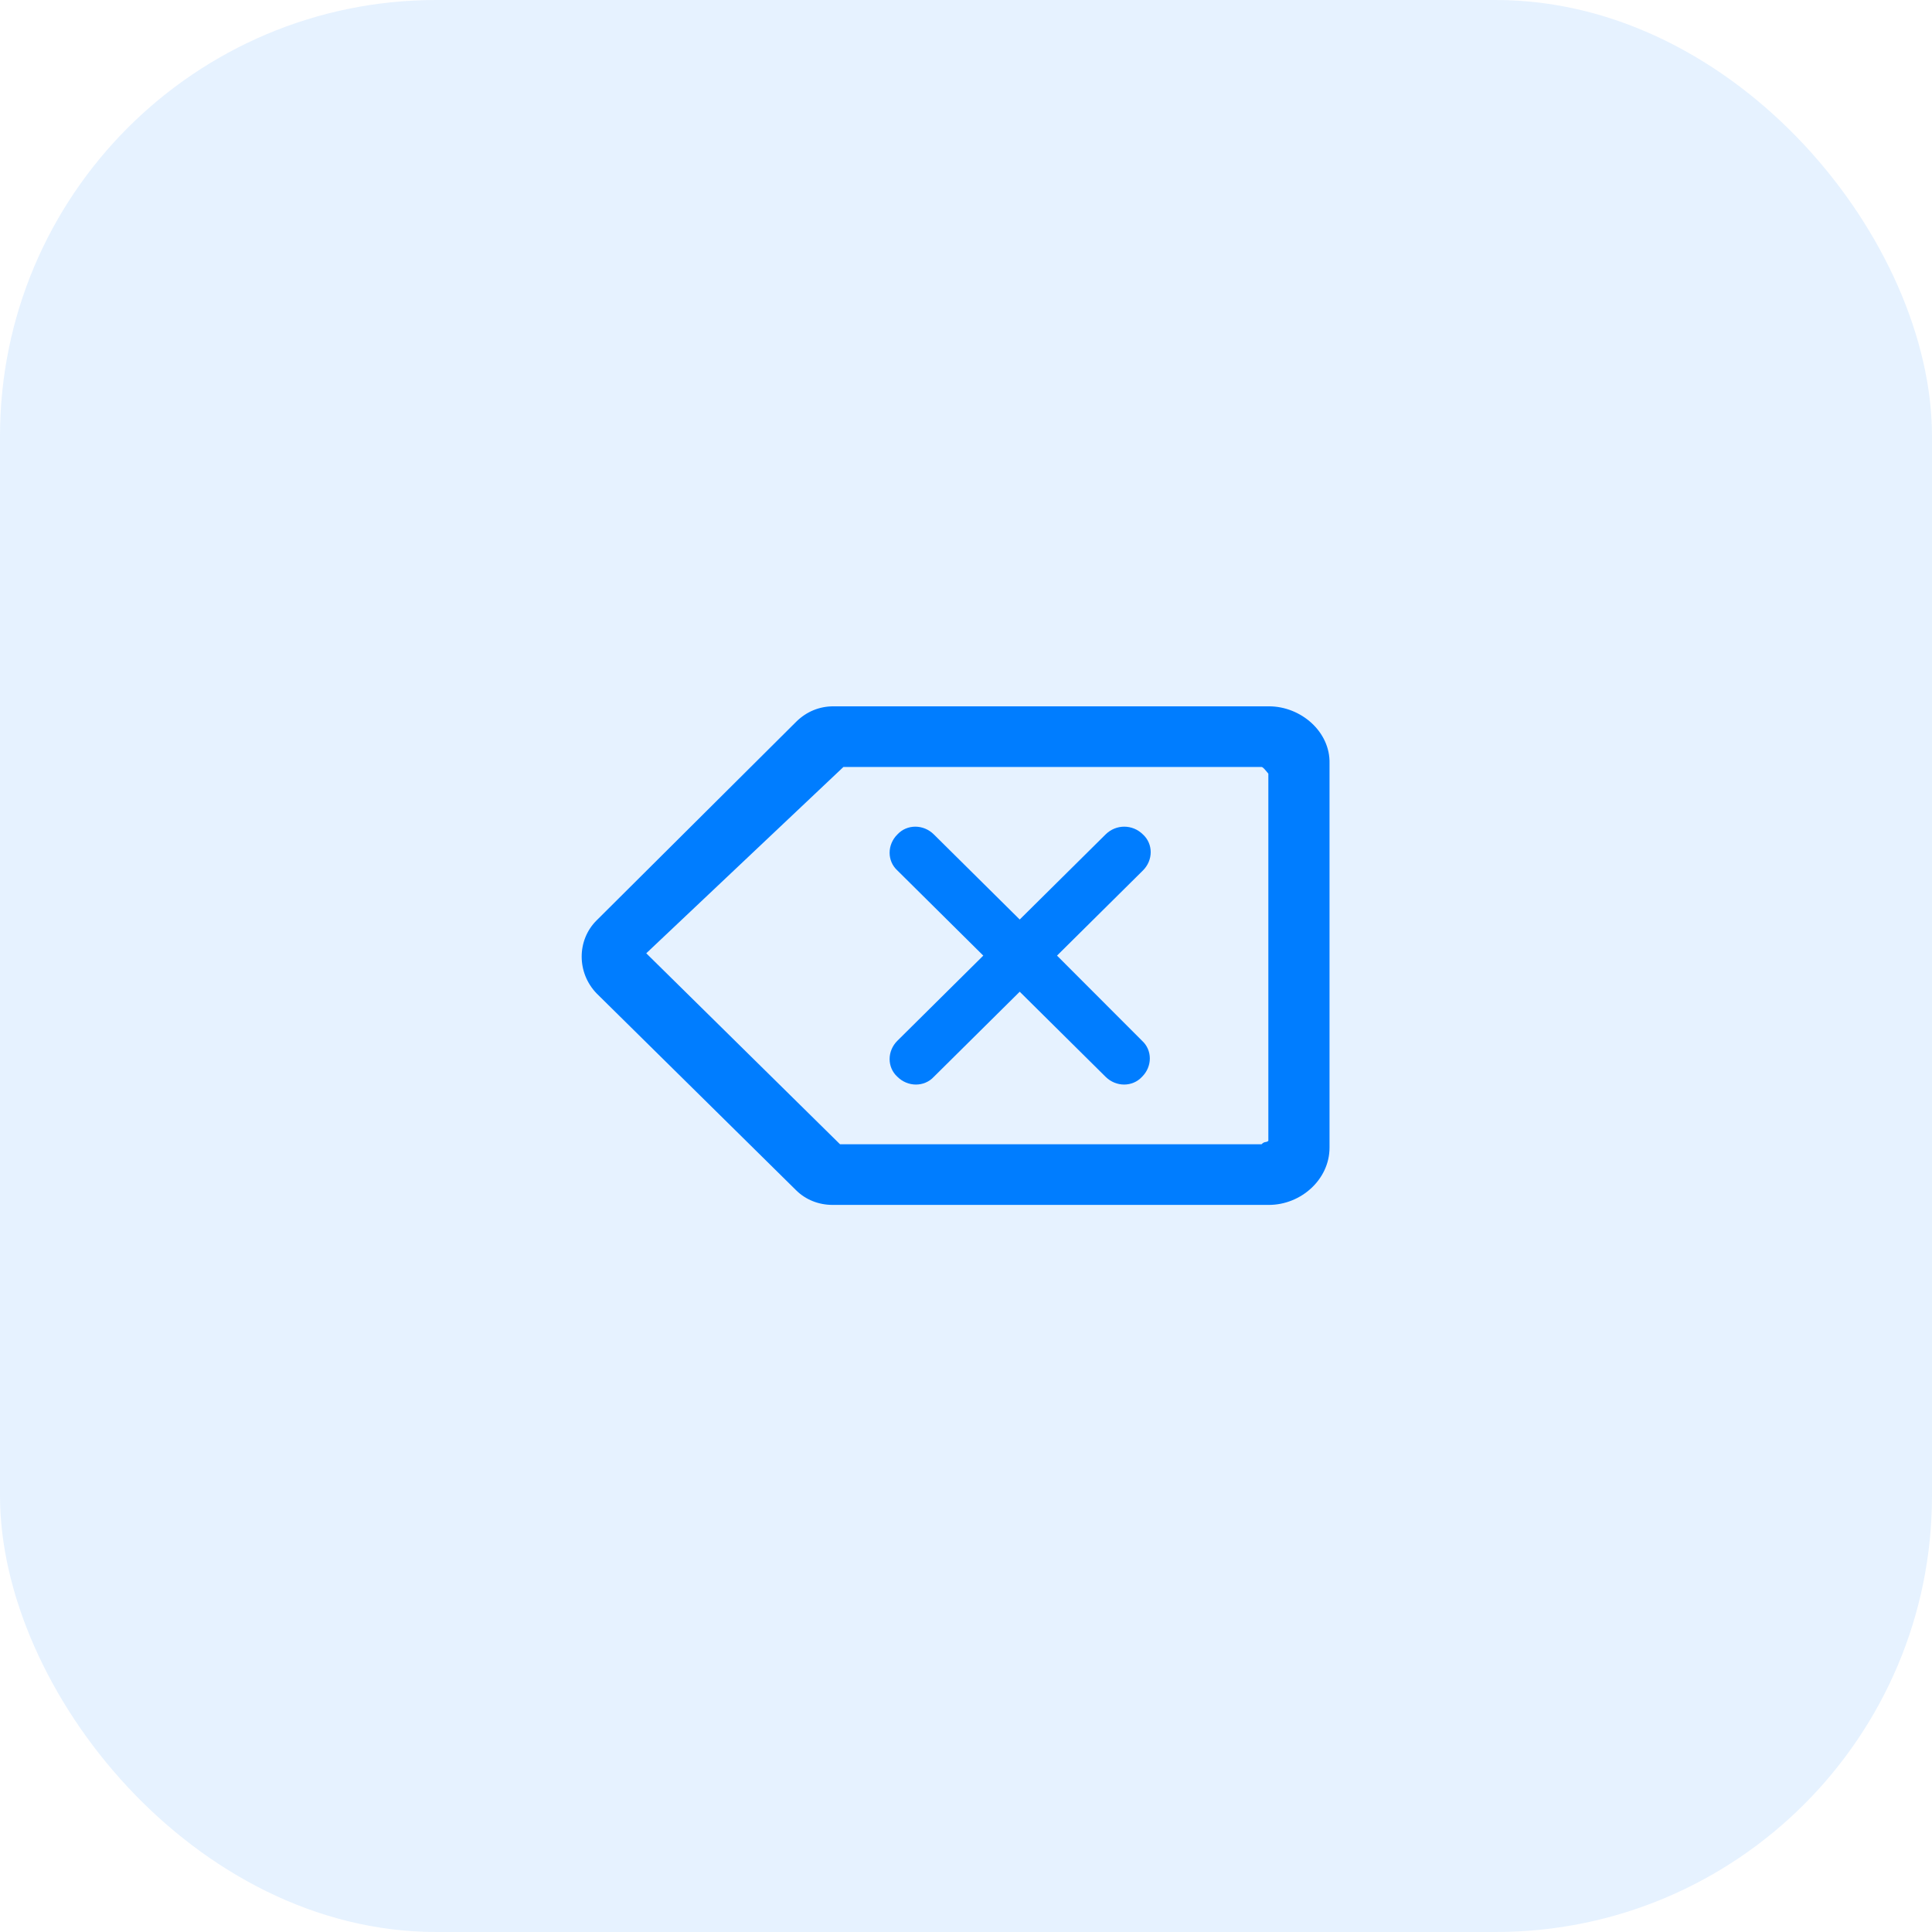 <svg xmlns="http://www.w3.org/2000/svg" xmlns:xlink="http://www.w3.org/1999/xlink" width="93" height="93" version="1.1" viewBox="0 0 93 93"><title>ic_cal_delete</title><g id="calculator" fill="none" fill-rule="evenodd" stroke="none" stroke-width="1"><g id="分布式计算器_A端_计算器首页" fill="#007DFF" transform="translate(-355, -403)"><g id="ic_cal_delete" transform="translate(355, 403)"><rect id="矩形备份-16" width="93" height="93" x="0" y="0" fill-opacity=".1" rx="21"/><path id="形状结合" fill-rule="nonzero" d="M61.08,34 C62.625,34 64.041,35.226 63.999,36.757 L63.999,36.757 L63.999,55.243 C63.999,56.774 62.625,58 61.08,58 L61.08,58 L40.077,58 C39.409,58 38.783,57.752 38.324,57.297 L38.324,57.297 L28.72,47.821 C27.76,46.828 27.76,45.255 28.72,44.303 L28.72,44.303 L38.324,34.745 C38.825,34.248 39.451,34 40.119,34 L40.119,34 Z M60.726,36.919 L40.6,36.919 L31.109,45.888 L40.436,55.081 L60.726,55.081 C60.797,55.012 60.843,54.99 60.883,54.981 L60.96,54.966 C60.987,54.96 61.016,54.947 61.054,54.919 L61.054,54.919 L61.054,37.243 C60.923,37.084 60.798,36.919 60.726,36.919 L60.726,36.919 Z M43.199,40.166 C43.658,39.669 44.451,39.669 44.952,40.166 L44.952,40.166 L49.086,44.262 L53.22,40.166 C53.721,39.669 54.514,39.669 55.015,40.166 C55.516,40.621 55.516,41.407 55.015,41.903 L55.015,41.903 L50.881,46 L54.973,50.097 C55.474,50.552 55.474,51.338 54.973,51.834 C54.514,52.331 53.721,52.331 53.22,51.834 L53.22,51.834 L49.086,47.738 L44.952,51.834 C44.493,52.331 43.7,52.331 43.199,51.834 C42.698,51.379 42.698,50.593 43.199,50.097 L43.199,50.097 L47.332,46 L43.199,41.903 C42.698,41.448 42.698,40.662 43.199,40.166 Z"/></g></g></g></svg>